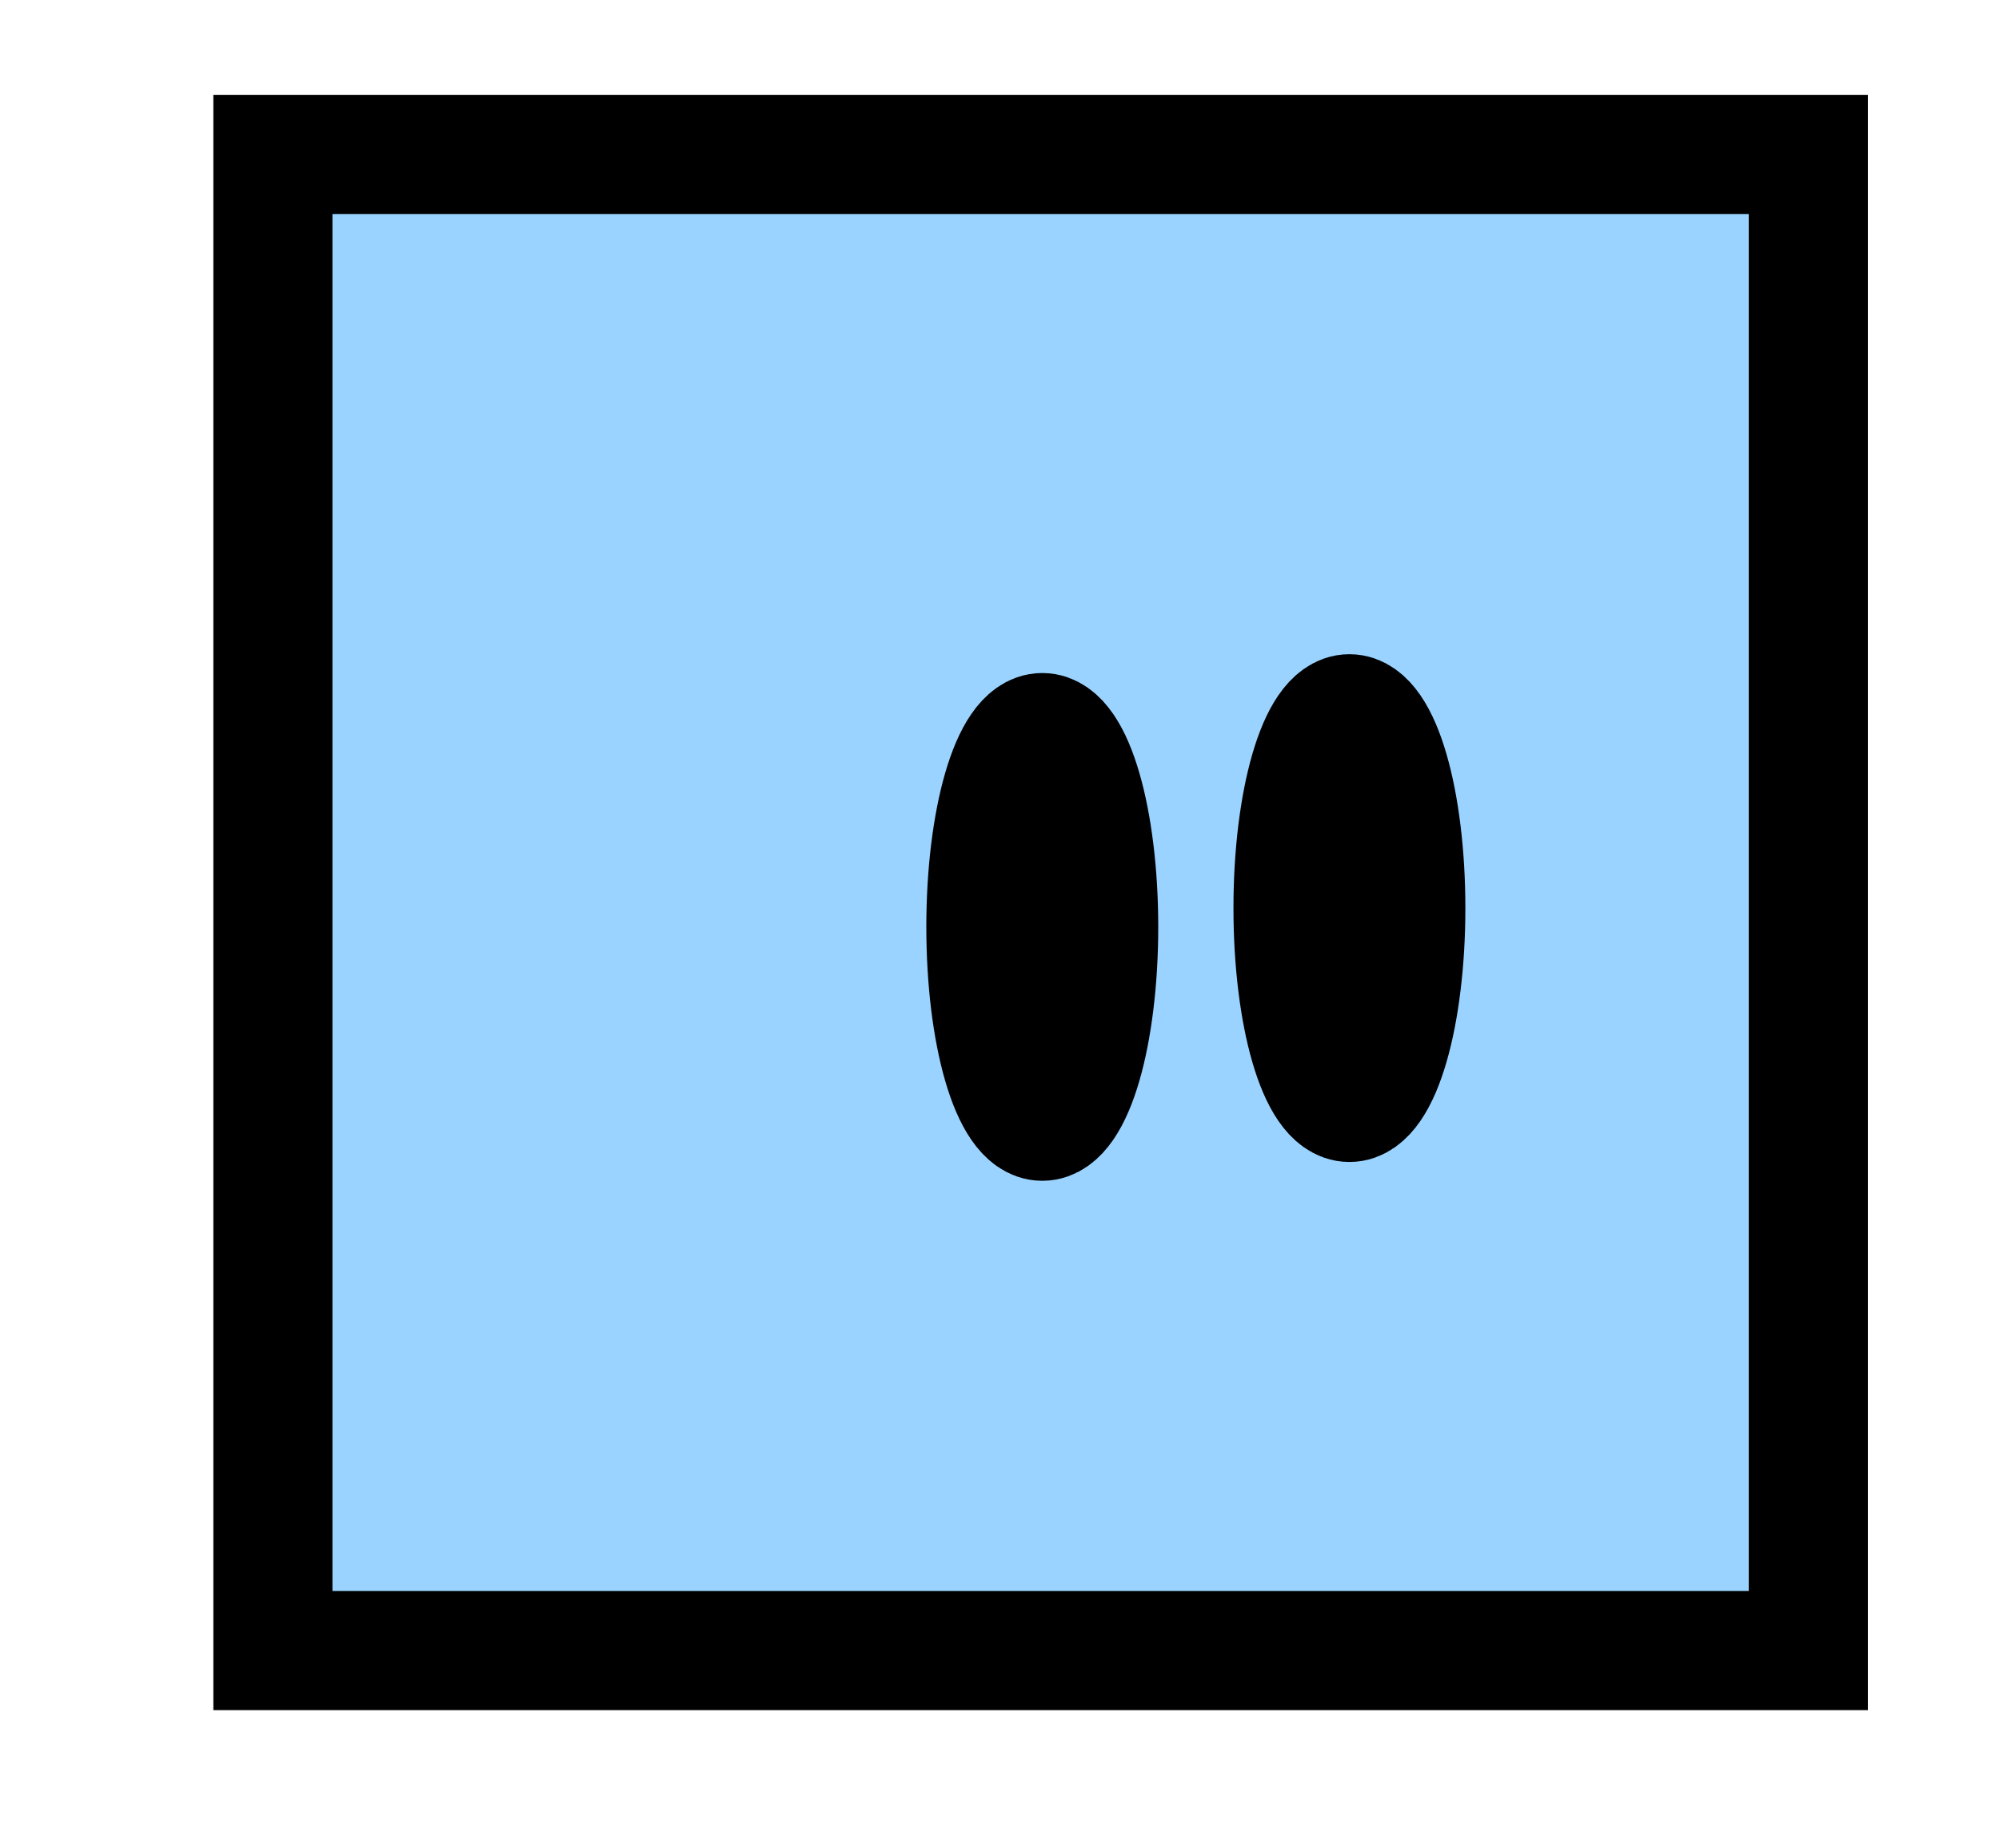 <svg version="1.1" xmlns="http://www.w3.org/2000/svg" xmlns:xlink="http://www.w3.org/1999/xlink" width="83.922" height="77.572" viewBox="0,0,83.922,77.572"><g transform="translate(-196.471,-140.11)"><g data-paper-data="{&quot;isPaintingLayer&quot;:true}" fill-rule="nonzero" stroke-linecap="butt" stroke-linejoin="miter" stroke-miterlimit="10" stroke-dasharray="" stroke-dashoffset="0" style="mix-blend-mode: normal"><path d="M207.928,209.4v-62.803h64.459v62.803z" fill="#9ad3ff" stroke="#000000" stroke-width="5"/><path d="M242.596,179.021c0,4.505 -1.06,8.158 -2.368,8.158c-1.308,0 -2.368,-3.652 -2.368,-8.158c0,-4.505 1.06,-8.158 2.368,-8.158c1.308,0 2.368,3.652 2.368,8.158z" fill="#000000" stroke="#000000" stroke-width="5"/><path d="M255.49,178.231c0,4.505 -1.06,8.158 -2.368,8.158c-1.308,0 -2.368,-3.652 -2.368,-8.158c0,-4.505 1.06,-8.158 2.368,-8.158c1.308,0 2.368,3.652 2.368,8.158z" fill="#000000" stroke="#000000" stroke-width="5"/><path d="M196.471,217.682v-77.572h83.922v77.572z" fill="none" stroke="none" stroke-width="0"/></g></g></svg>